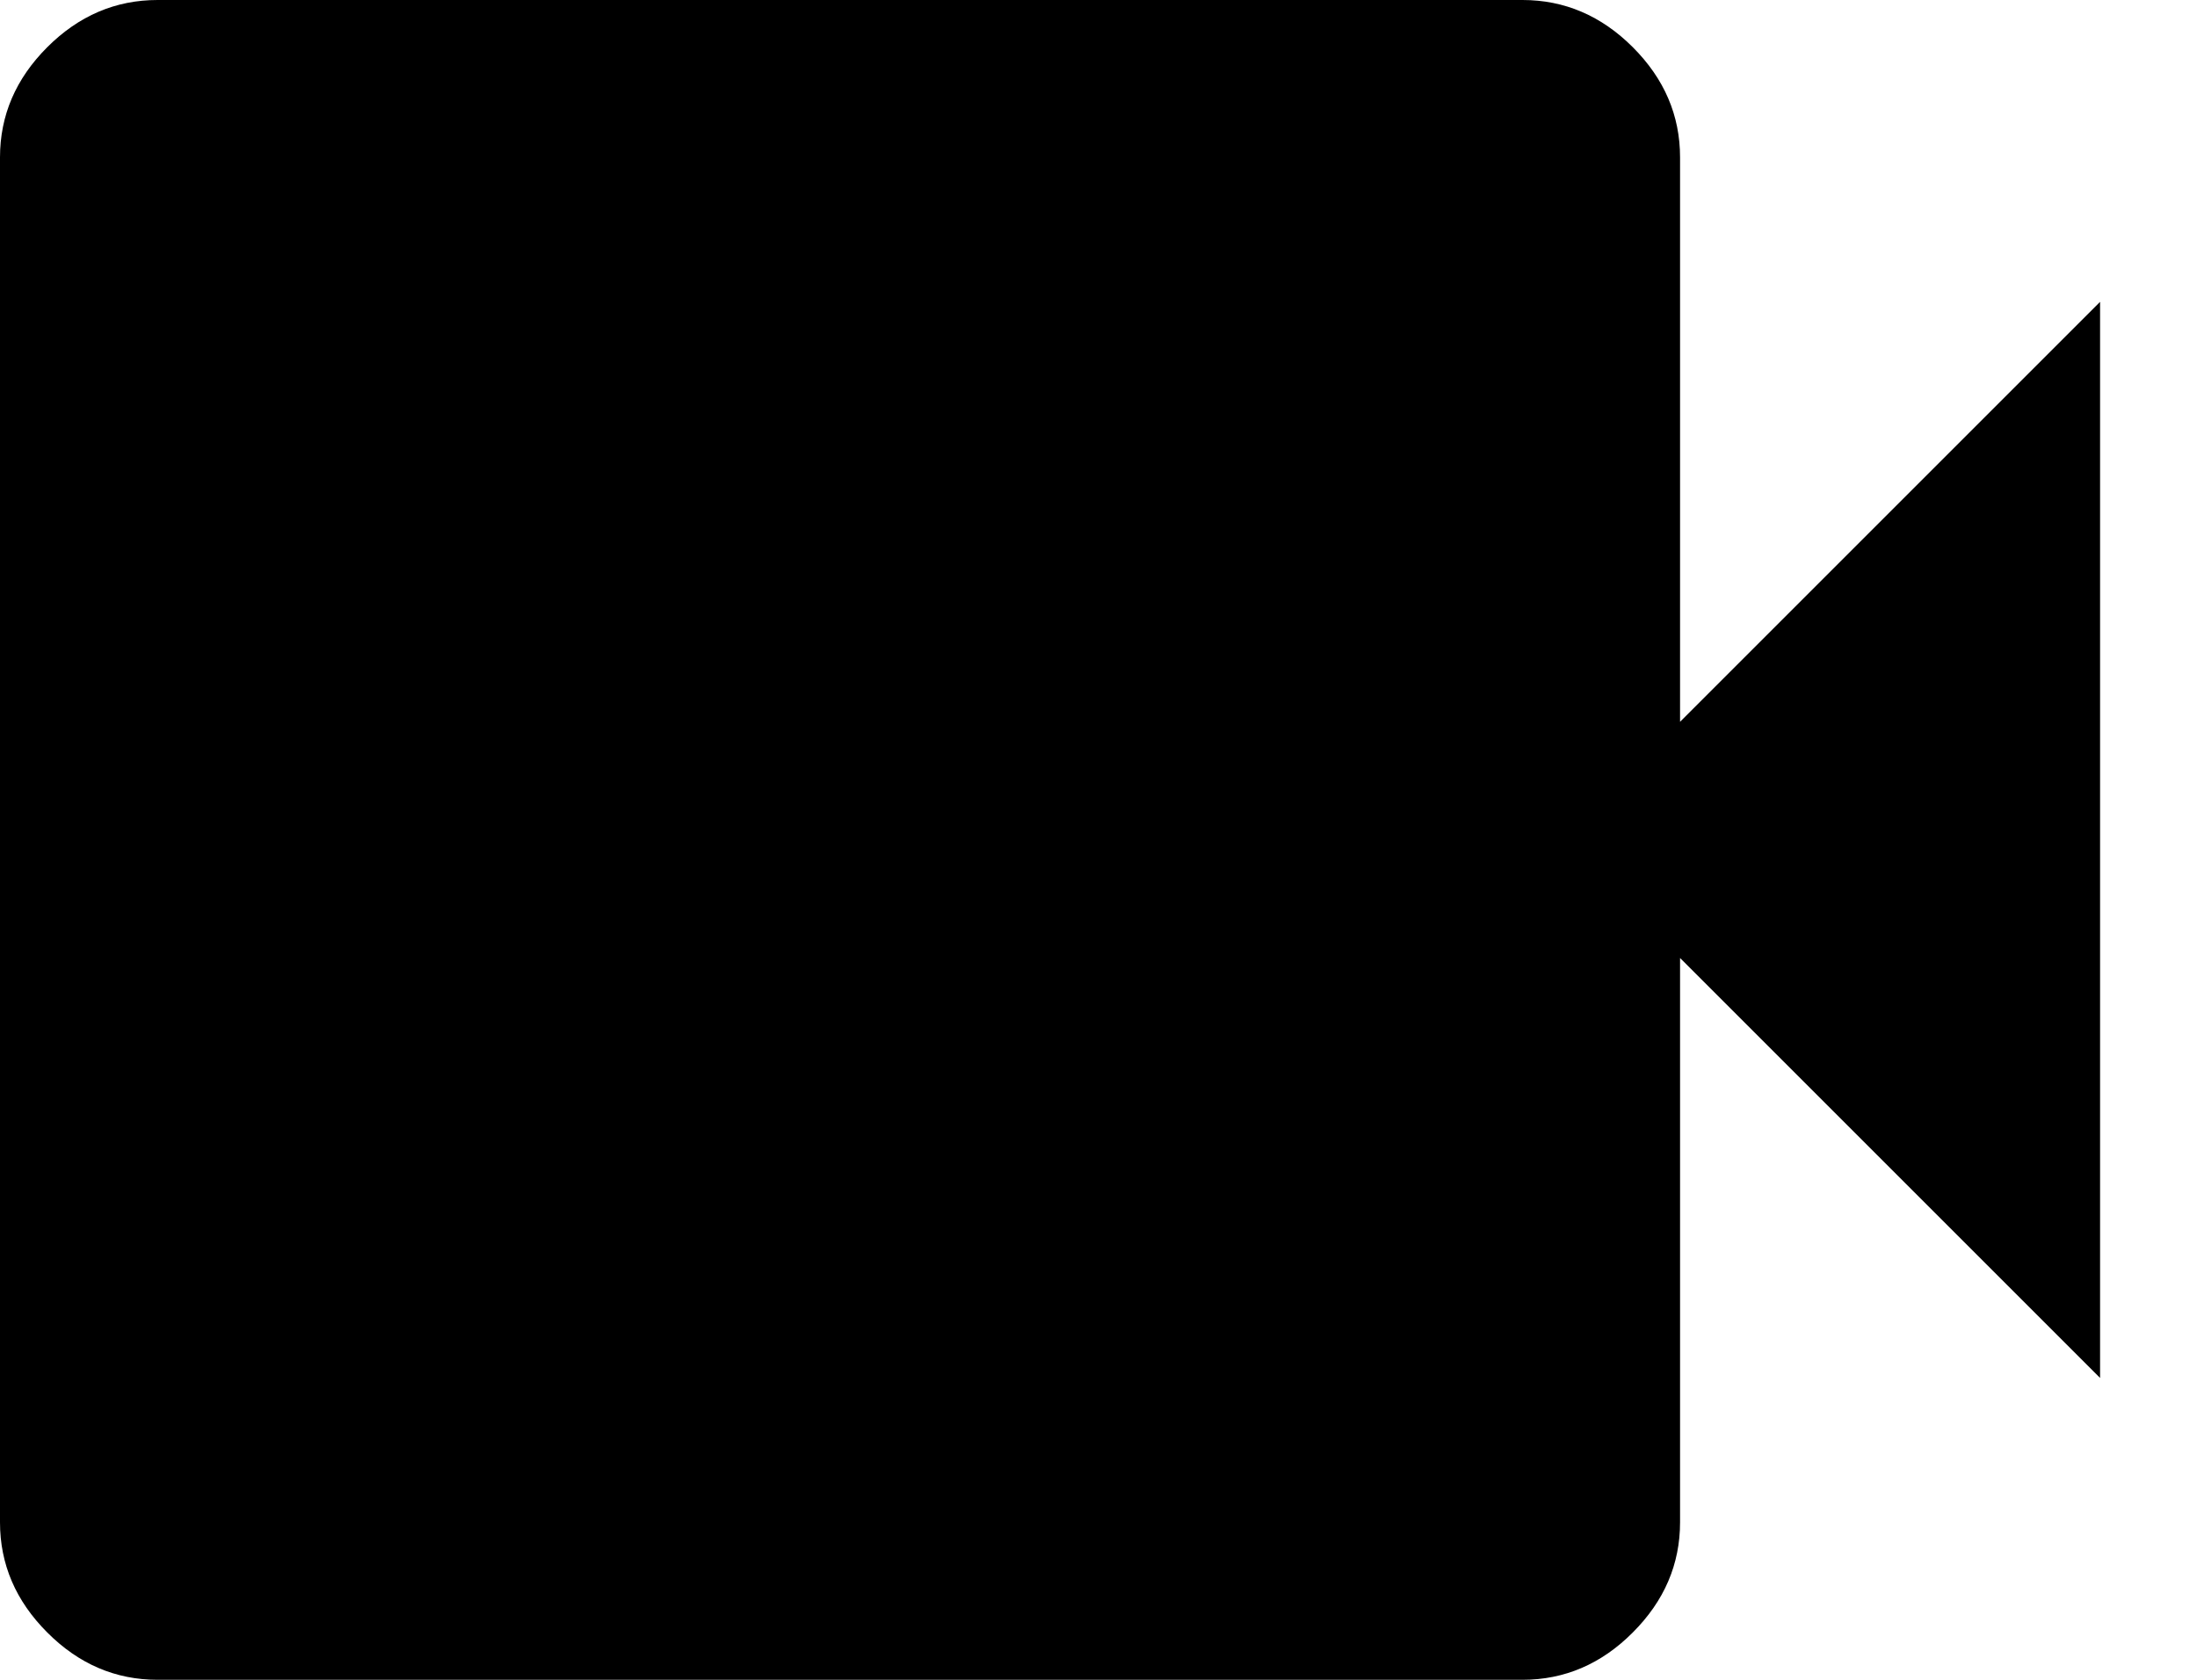 <svg viewBox="0 0 17 13" fill="none" xmlns="http://www.w3.org/2000/svg">
    <path d="M1.219 13C0.894 13 0.609 12.878 0.366 12.634C0.122 12.39 0 12.106 0 11.781V1.218C0 0.893 0.122 0.609 0.366 0.365C0.609 0.122 0.894 -0 1.219 -0H11.781C12.106 -0 12.391 0.122 12.634 0.365C12.878 0.609 13 0.893 13 1.218V5.586L16.25 2.336V10.664L13 7.414V11.781C13 12.106 12.878 12.39 12.634 12.634C12.391 12.878 12.106 13 11.781 13H1.219Z" fill="currentColor"/>
    </svg>
    
